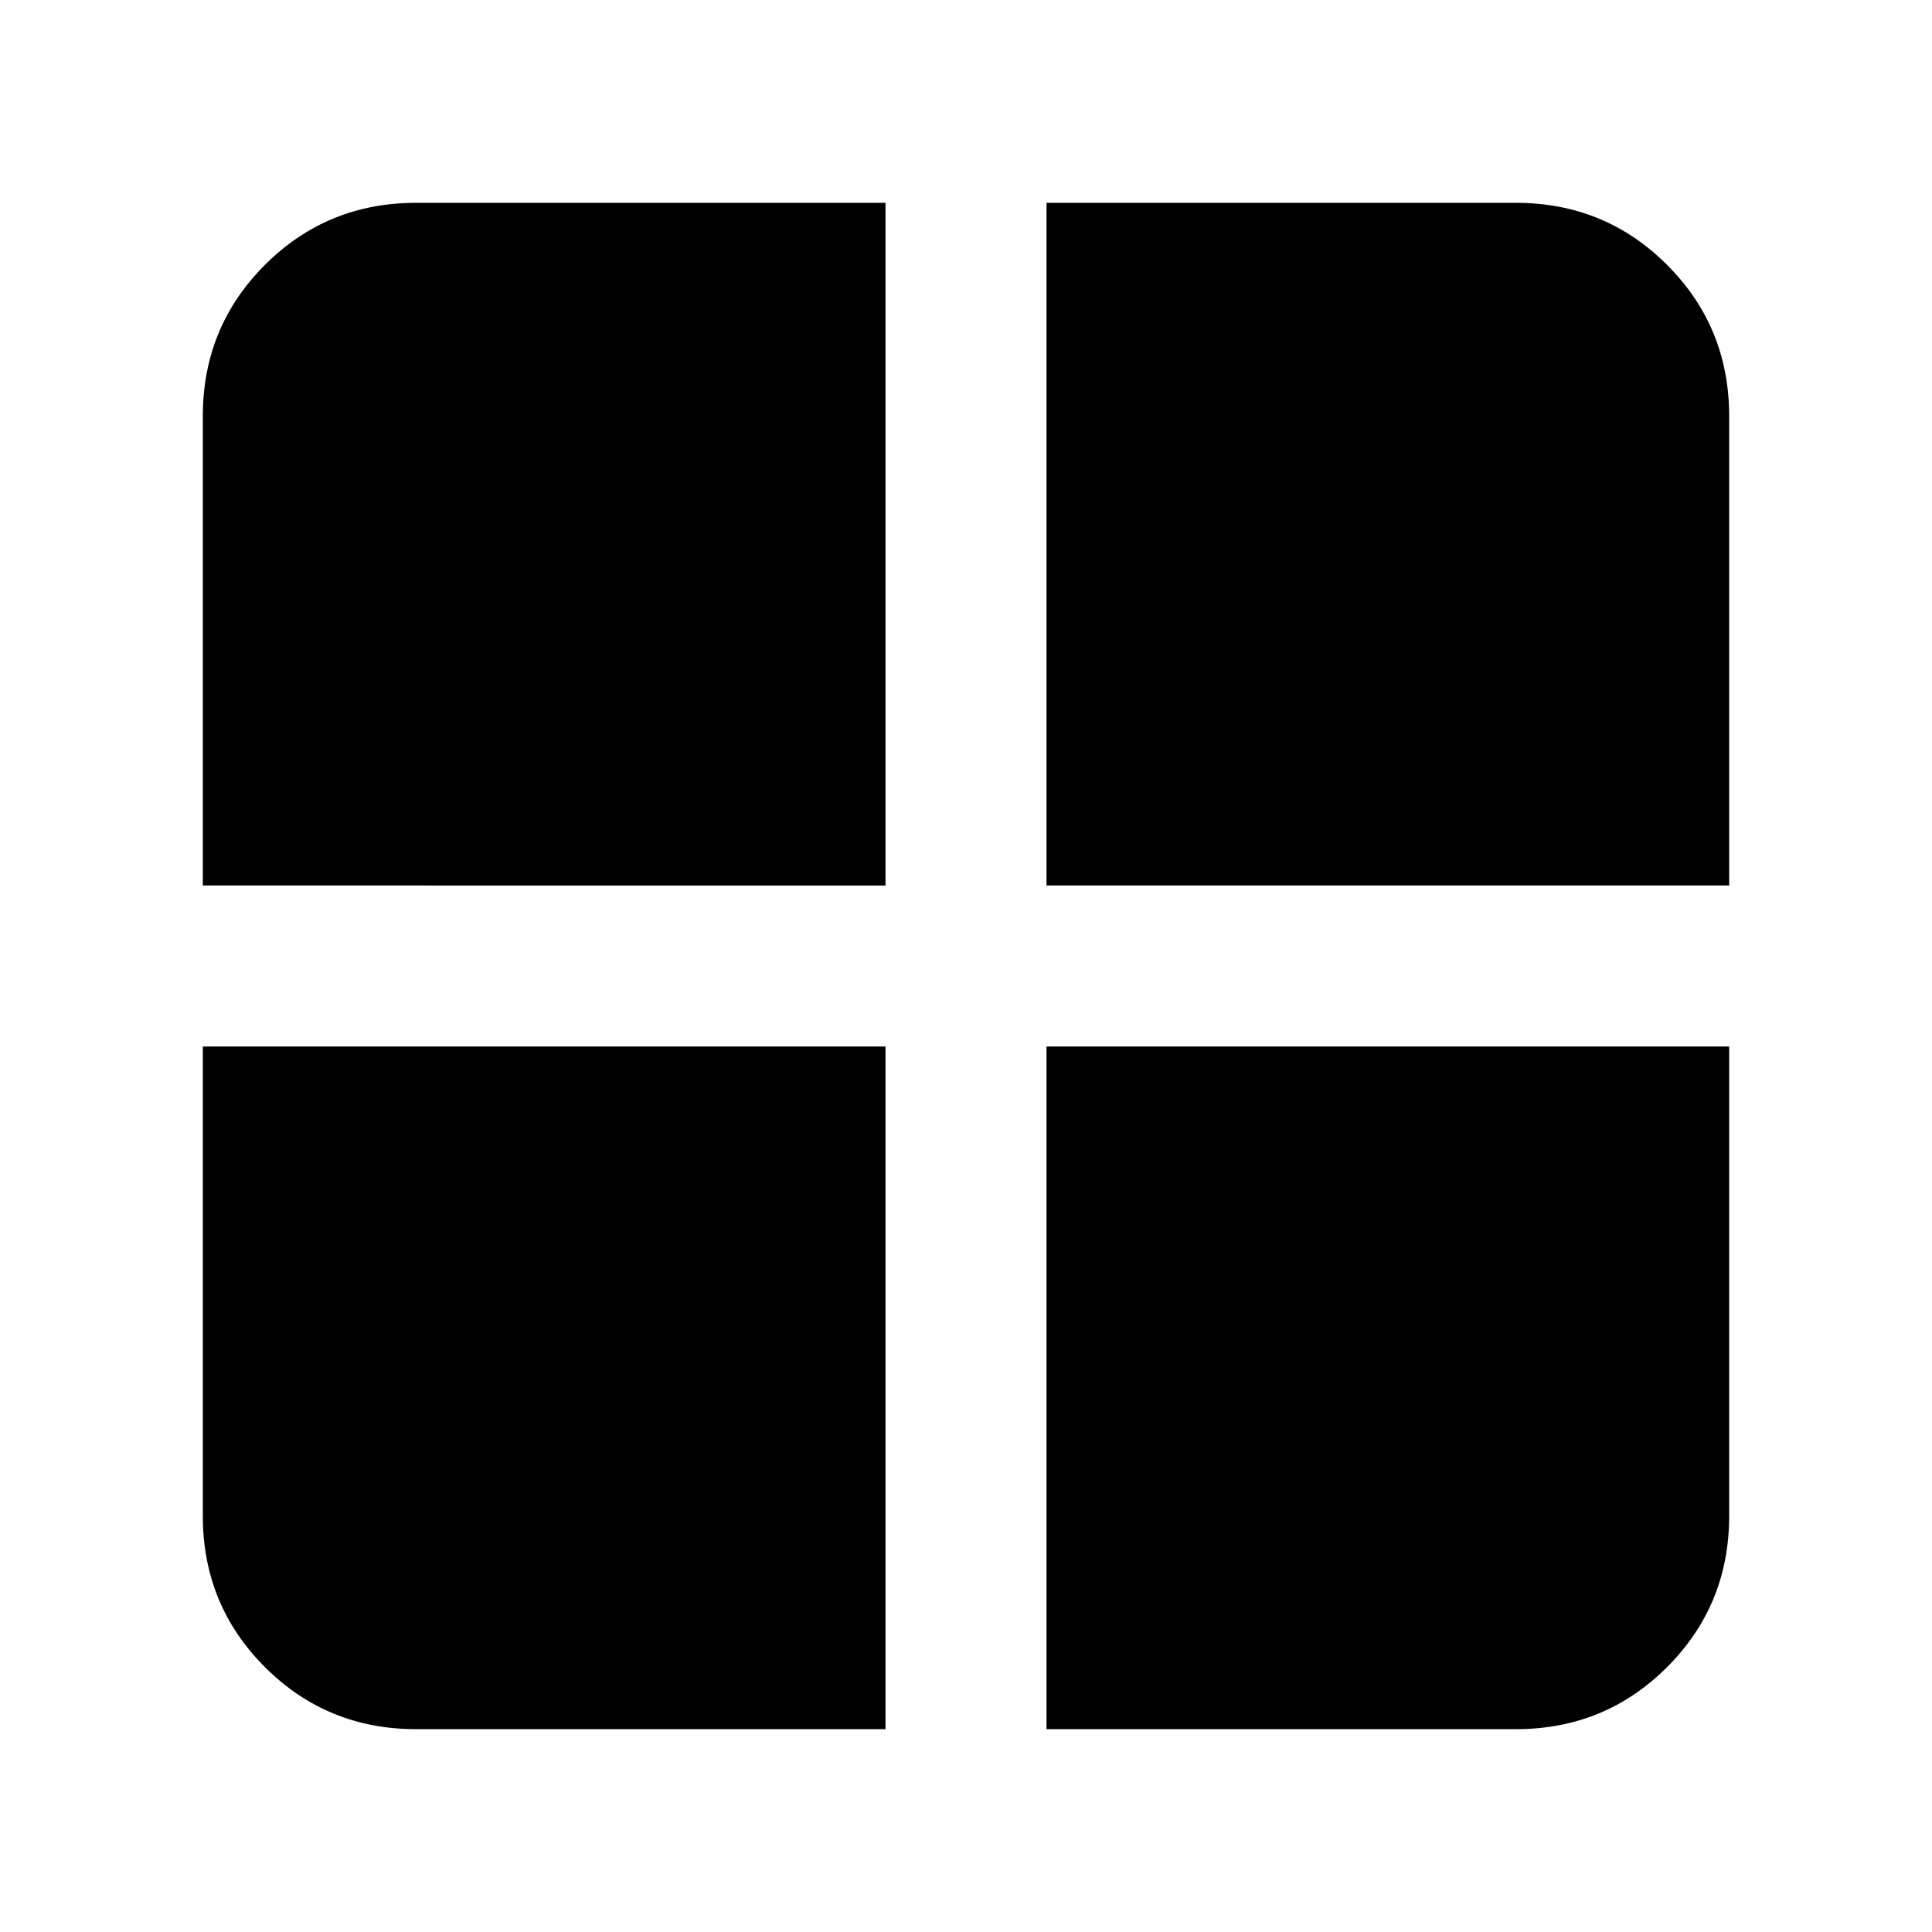 <svg xmlns="http://www.w3.org/2000/svg" height="24" viewBox="0 -960 960 960" width="24"><path d="M520-440h339.218v233.217q0 44.305-30.848 75.153-30.848 30.848-75.153 30.848H520V-440Zm0-80v-339.218h233.217q44.305 0 75.153 30.848 30.848 30.848 30.848 75.153V-520H520Zm-80 0H100.782v-233.217q0-44.305 30.848-75.153 30.848-30.848 75.153-30.848H440V-520Zm0 80v339.218H206.783q-44.305 0-75.153-30.848-30.848-30.848-30.848-75.153V-440H440Z"/></svg>